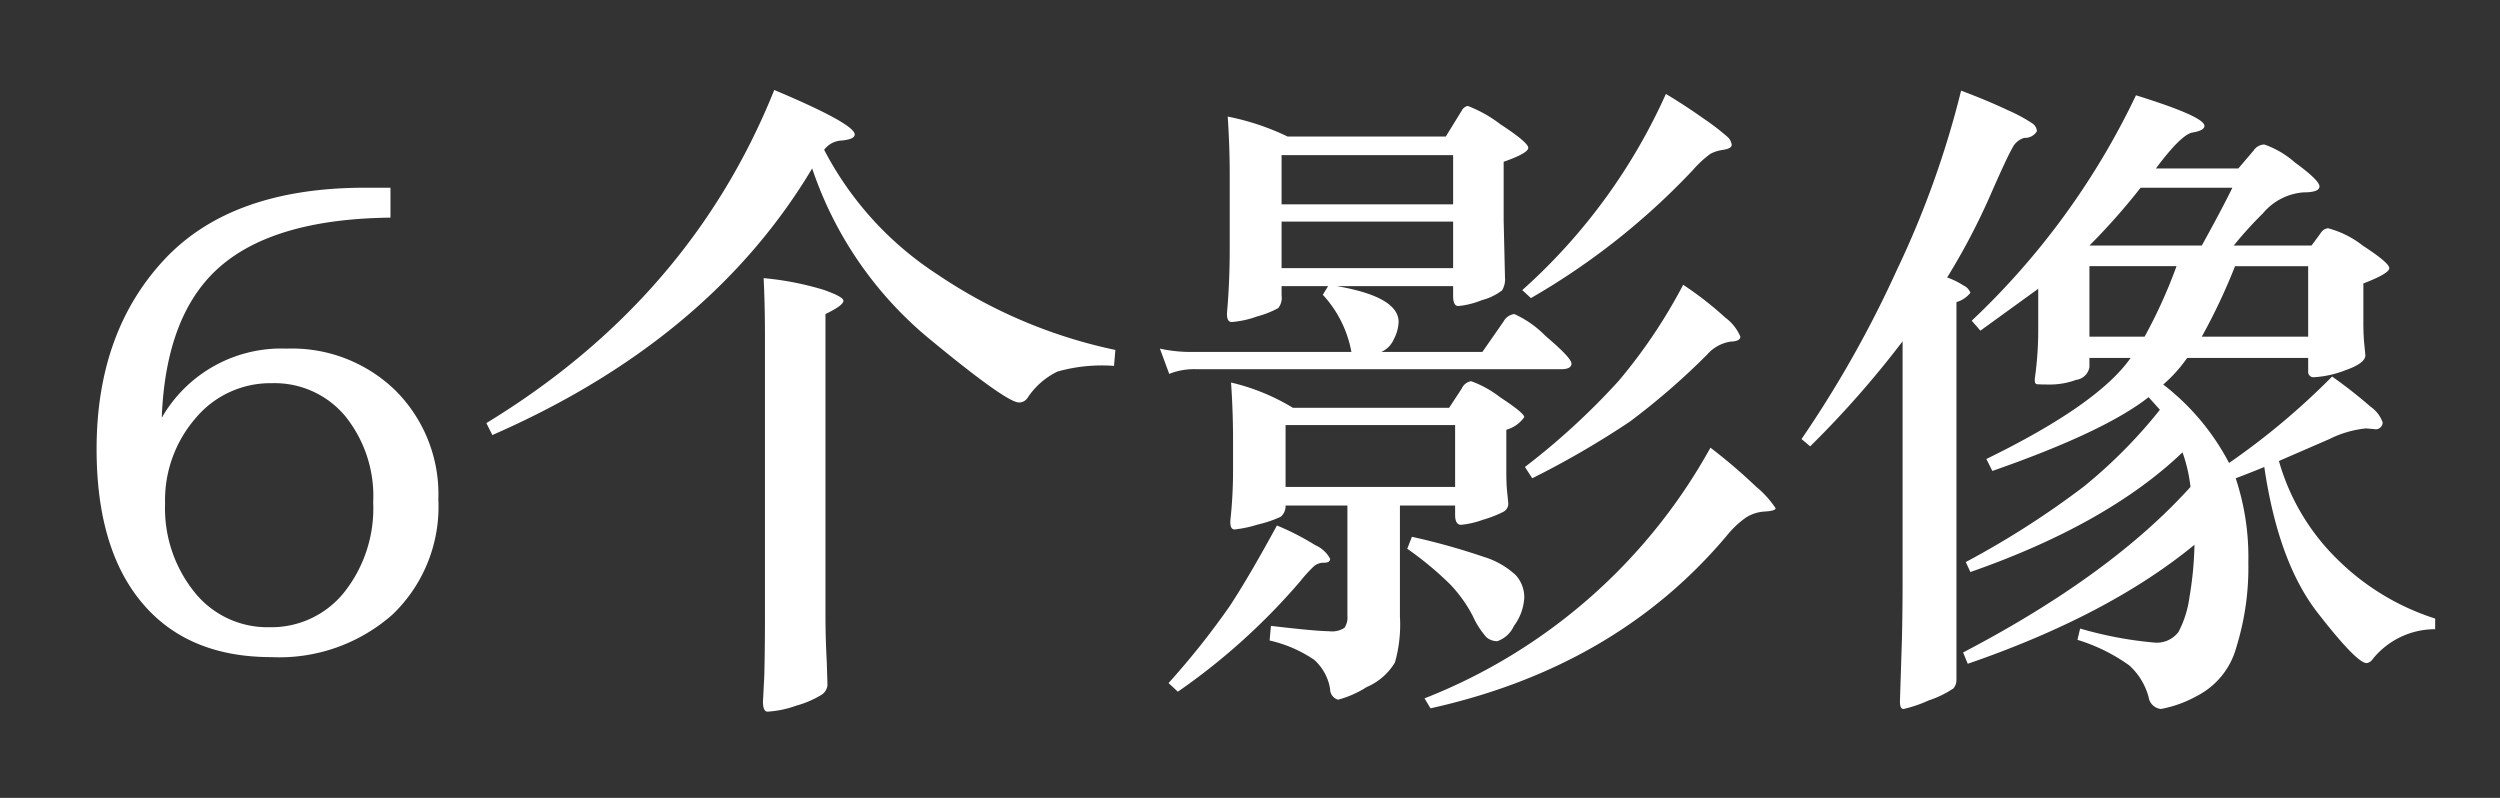 <svg xmlns="http://www.w3.org/2000/svg" width="188" height="60" viewBox="0 0 188 60">
  <rect x="0" y="0" width="188" height="60" fill="#333333" stroke="none"/>
  <defs>
    <style>
      .cls-1 {
        fill: #fff;
        fill-rule: evenodd;
      }
    </style>
  </defs>
  <path id="个影像" class="cls-1" d="M69.75,25.366q5.925,4.9,6.875,4.9a0.766,0.766,0,0,0,.65-0.35,5.615,5.615,0,0,1,2.25-1.975,12.226,12.226,0,0,1,4.25-.425l0.1-1.2A37.746,37.746,0,0,1,70.5,20.641a24.839,24.839,0,0,1-8.525-9.375,1.736,1.736,0,0,1,1.35-.7q0.949-.1.95-0.45,0-.8-6.05-3.35-6.3,15.7-21.65,25.05l0.45,0.9q16.35-7.15,24.05-20.05A28.3,28.3,0,0,0,69.75,25.366Zm-12.225,0v20.95q0,2.5-.05,4.5l-0.1,1.95q0,0.75.35,0.75a7.677,7.677,0,0,0,2.15-.45,7.376,7.376,0,0,0,1.875-.8,0.964,0.964,0,0,0,.475-0.75l-0.05-1.7q-0.1-1.85-.1-3.5v-22.7q1.35-.649,1.35-1,0-.3-1.5-0.825a22.453,22.453,0,0,0-4.5-.875q0.1,1.95.1,4.45h0Zm56.95-3.55,0.65,0.6a53.1,53.1,0,0,0,12.2-9.65,7.994,7.994,0,0,1,1.3-1.2,2.953,2.953,0,0,1,.975-0.3c0.416-.066.625-0.191,0.625-0.375a0.967,0.967,0,0,0-.35-0.625,18.284,18.284,0,0,0-1.8-1.375q-1.45-1.024-2.8-1.825a43.8,43.8,0,0,1-10.8,14.75h0Zm-24.75,4.65a10.881,10.881,0,0,1-2.5-.25l0.7,1.9a5.091,5.091,0,0,1,2.1-.35h27.35q0.8,0,.8-0.425t-1.95-2.075a7.718,7.718,0,0,0-2.35-1.65,1.072,1.072,0,0,0-.8.55l-1.6,2.3h-7.6a1.873,1.873,0,0,0,.95-0.975,3.01,3.01,0,0,0,.35-1.275q0-1.9-4.65-2.7h8.75v0.75q0,0.75.4,0.75a6.482,6.482,0,0,0,1.775-.45,4.24,4.24,0,0,0,1.5-.725,1.578,1.578,0,0,0,.225-0.975l-0.1-4.25v-4.45q1.85-.649,1.85-1.05t-2.1-1.775a9.83,9.83,0,0,0-2.45-1.375,0.662,0.662,0,0,0-.45.35l-1.2,1.95h-11.9a18.812,18.812,0,0,0-4.5-1.5q0.15,2.25.15,4.35v5.55q0,2.55-.2,4.8-0.05.75,0.35,0.75a7.229,7.229,0,0,0,1.925-.425,6.889,6.889,0,0,0,1.575-.625,1.245,1.245,0,0,0,.25-0.95v-0.7h3.5l-0.4.65a8.6,8.6,0,0,1,2.15,4.3h-11.9Zm6.65-14.8h12.9v3.7h-12.9v-3.7Zm12.9,8.5h-12.9v-3.5h12.9v3.5Zm12.45,8.475a53.255,53.255,0,0,1-7.05,6.475l0.55,0.85a67.005,67.005,0,0,0,7.325-4.25,52.917,52.917,0,0,0,5.825-5.05,2.937,2.937,0,0,1,1.75-.975q0.75-.025.75-0.375a3.413,3.413,0,0,0-1.125-1.425,25.738,25.738,0,0,0-3.175-2.475A39.986,39.986,0,0,1,121.725,28.641Zm-20.4,17.675a1.365,1.365,0,0,1-.225.9,1.748,1.748,0,0,1-1.175.25q-0.95,0-4.35-.4l-0.1,1.1a9.788,9.788,0,0,1,3.35,1.45,3.734,3.734,0,0,1,1.2,2.2,0.819,0.819,0,0,0,.6.8,7.612,7.612,0,0,0,2.15-.95,4.543,4.543,0,0,0,2.125-1.85,10.422,10.422,0,0,0,.375-3.45v-8.35h4.15v0.7q0,0.75.45,0.75a6.52,6.52,0,0,0,1.625-.375,8.77,8.77,0,0,0,1.55-.6,0.7,0.7,0,0,0,.375-0.625l-0.1-1q-0.051-.55-0.05-1.4v-3.15a2.423,2.423,0,0,0,1.35-.95q0-.3-1.825-1.5a7.9,7.9,0,0,0-2.175-1.2,0.94,0.94,0,0,0-.7.55l-0.95,1.45H97.225a15.923,15.923,0,0,0-4.65-1.9q0.15,2.15.15,4.35v2.35a34.048,34.048,0,0,1-.2,3.65q-0.05.7,0.325,0.7a9.336,9.336,0,0,0,1.75-.375,8.655,8.655,0,0,0,1.7-.575,1.027,1.027,0,0,0,.375-0.85h4.65v8.3Zm-4.65-14.35h12.75v4.65H96.675v-4.65Zm10.45,20.55,0.45,0.75q13.95-3.1,22.25-12.95a7.263,7.263,0,0,1,1.475-1.4,2.937,2.937,0,0,1,1.425-.45q0.8-.049.8-0.25a7.355,7.355,0,0,0-1.475-1.625,40.392,40.392,0,0,0-3.425-2.925,42.129,42.129,0,0,1-21.5,18.85h0Zm-14.675-6.9a59.146,59.146,0,0,1-4.575,5.75l0.7,0.65a48.271,48.271,0,0,0,9.2-8.3,10.776,10.776,0,0,1,1.05-1.15,1.133,1.133,0,0,1,.75-0.25q0.45,0,.45-0.3A2.333,2.333,0,0,0,98.9,40.991a19.789,19.789,0,0,0-2.875-1.475Q93.875,43.467,92.45,45.616Zm13.375-4.35a25.015,25.015,0,0,1,3.225,2.675,10.326,10.326,0,0,1,1.7,2.375,6.33,6.33,0,0,0,1.025,1.6,1.226,1.226,0,0,0,.825.3,2.147,2.147,0,0,0,1.25-1.15,3.886,3.886,0,0,0,.775-2.125,2.467,2.467,0,0,0-.65-1.7,6.187,6.187,0,0,0-2.425-1.375,51.237,51.237,0,0,0-5.375-1.5Zm37.25,2.65q0,1.95-.05,4.15l-0.15,4.7c0,0.366.091,0.55,0.275,0.55a9.867,9.867,0,0,0,1.9-.65,7.423,7.423,0,0,0,1.85-.9,1.011,1.011,0,0,0,.225-0.7V22.716a2.039,2.039,0,0,0,1.05-.7,0.99,0.99,0,0,0-.525-0.55,5.652,5.652,0,0,0-1.225-.6,50,50,0,0,0,3.2-6.075q1.3-2.974,1.7-3.65a1.449,1.449,0,0,1,.9-0.775,1.022,1.022,0,0,0,.95-0.5,0.771,0.771,0,0,0-.325-0.575,11.645,11.645,0,0,0-1.85-1q-1.525-.724-3.525-1.475a70.6,70.6,0,0,1-4.825,13.475,84.22,84.22,0,0,1-7.175,12.725l0.65,0.55a74.157,74.157,0,0,0,6.95-7.9v18.25Zm27.1-27.875a4.4,4.4,0,0,1,3.05-1.575q1.2,0,1.2-.45t-1.85-1.8a6.9,6.9,0,0,0-2.3-1.35,1,1,0,0,0-.8.45l-1.15,1.35h-6.2q1.9-2.55,2.75-2.7,0.9-.15.9-0.5,0-.7-5.15-2.3a56.916,56.916,0,0,1-12.35,16.95l0.65,0.75,4.35-3.15v2.95a25.963,25.963,0,0,1-.25,3.75q-0.051.45,0.15,0.475t1.075,0.025a5.688,5.688,0,0,0,1.875-.35,1.167,1.167,0,0,0,1-.95v-0.7h3.1q-2.451,3.5-10.85,7.6l0.45,0.9q8.45-2.95,11.75-5.55l0.85,0.95a37.576,37.576,0,0,1-5.725,5.775,65.95,65.95,0,0,1-8.875,5.675l0.35,0.75q10.3-3.6,15.95-9a11.624,11.624,0,0,1,.6,2.6q-6,6.65-17.1,12.45l0.35,0.85q10.6-3.65,17.05-8.95a26.1,26.1,0,0,1-.375,3.925,7.839,7.839,0,0,1-.825,2.625,2.039,2.039,0,0,1-1.875.8,28.781,28.781,0,0,1-5.525-1.05l-0.2.85a13.342,13.342,0,0,1,3.9,1.925,4.962,4.962,0,0,1,1.45,2.375,1.046,1.046,0,0,0,.925.9,8.935,8.935,0,0,0,2.7-.975,5.823,5.823,0,0,0,2.975-3.675,20.215,20.215,0,0,0,.9-6.375,18.8,18.8,0,0,0-.95-6.325q1.449-.55,2.15-0.85,1.05,7.151,4,10.95t3.7,3.8a0.666,0.666,0,0,0,.45-0.3,6.018,6.018,0,0,1,4.7-2.25v-0.8a18.391,18.391,0,0,1-7.425-4.525,16.681,16.681,0,0,1-4.325-7.325l3.8-1.65a7.914,7.914,0,0,1,2.75-.8l0.6,0.05a0.519,0.519,0,0,0,.65-0.5,2.389,2.389,0,0,0-.9-1.175,35.443,35.443,0,0,0-2.9-2.275,54.5,54.5,0,0,1-7.75,6.5,17.9,17.9,0,0,0-4.95-5.9,10.8,10.8,0,0,0,1.8-2h9.1v1a0.4,0.4,0,0,0,.45.45,7.685,7.685,0,0,0,2.35-.525q1.5-.525,1.5-1.125l-0.1-1.05q-0.051-.649-0.05-1.4v-2.95q1.95-.75,1.95-1.15t-2-1.7a7.181,7.181,0,0,0-2.6-1.3,0.693,0.693,0,0,0-.55.35l-0.7.95h-5.85A28.852,28.852,0,0,1,170.175,16.041Zm-9.2-1.925h6.9q-0.7,1.451-2.3,4.35h-8.45a48.691,48.691,0,0,0,3.85-4.35h0Zm4.6,11.2a44.648,44.648,0,0,0,2.5-5.3h5.5v5.3h-8Zm-4.3,0h-4.15v-5.3h6.55a37.78,37.78,0,0,1-2.4,5.3h0Z"/>
  <path id="_6" data-name="6" class="cls-1" d="M27.464,14.116q-10.1,0-15.15,5.45t-5.05,14.2q0,7.5,3.425,11.575t9.725,4.075a12.847,12.847,0,0,0,9.1-3.2,11.223,11.223,0,0,0,3.45-8.65,11.022,11.022,0,0,0-3.2-8.175,11.152,11.152,0,0,0-8.2-3.175,10.363,10.363,0,0,0-9.4,5.2q0.3-7.849,4.425-11.4t12.775-3.65v-2.25h-1.9Zm-1.6,30.45a7.014,7.014,0,0,1-5.6,2.6,7.01,7.01,0,0,1-5.65-2.65,10.056,10.056,0,0,1-2.2-6.65,9.406,9.406,0,0,1,2.3-6.425,7.329,7.329,0,0,1,5.75-2.625,6.918,6.918,0,0,1,5.475,2.45,9.572,9.572,0,0,1,2.125,6.5A10.169,10.169,0,0,1,25.864,44.566Z"/>
</svg>
